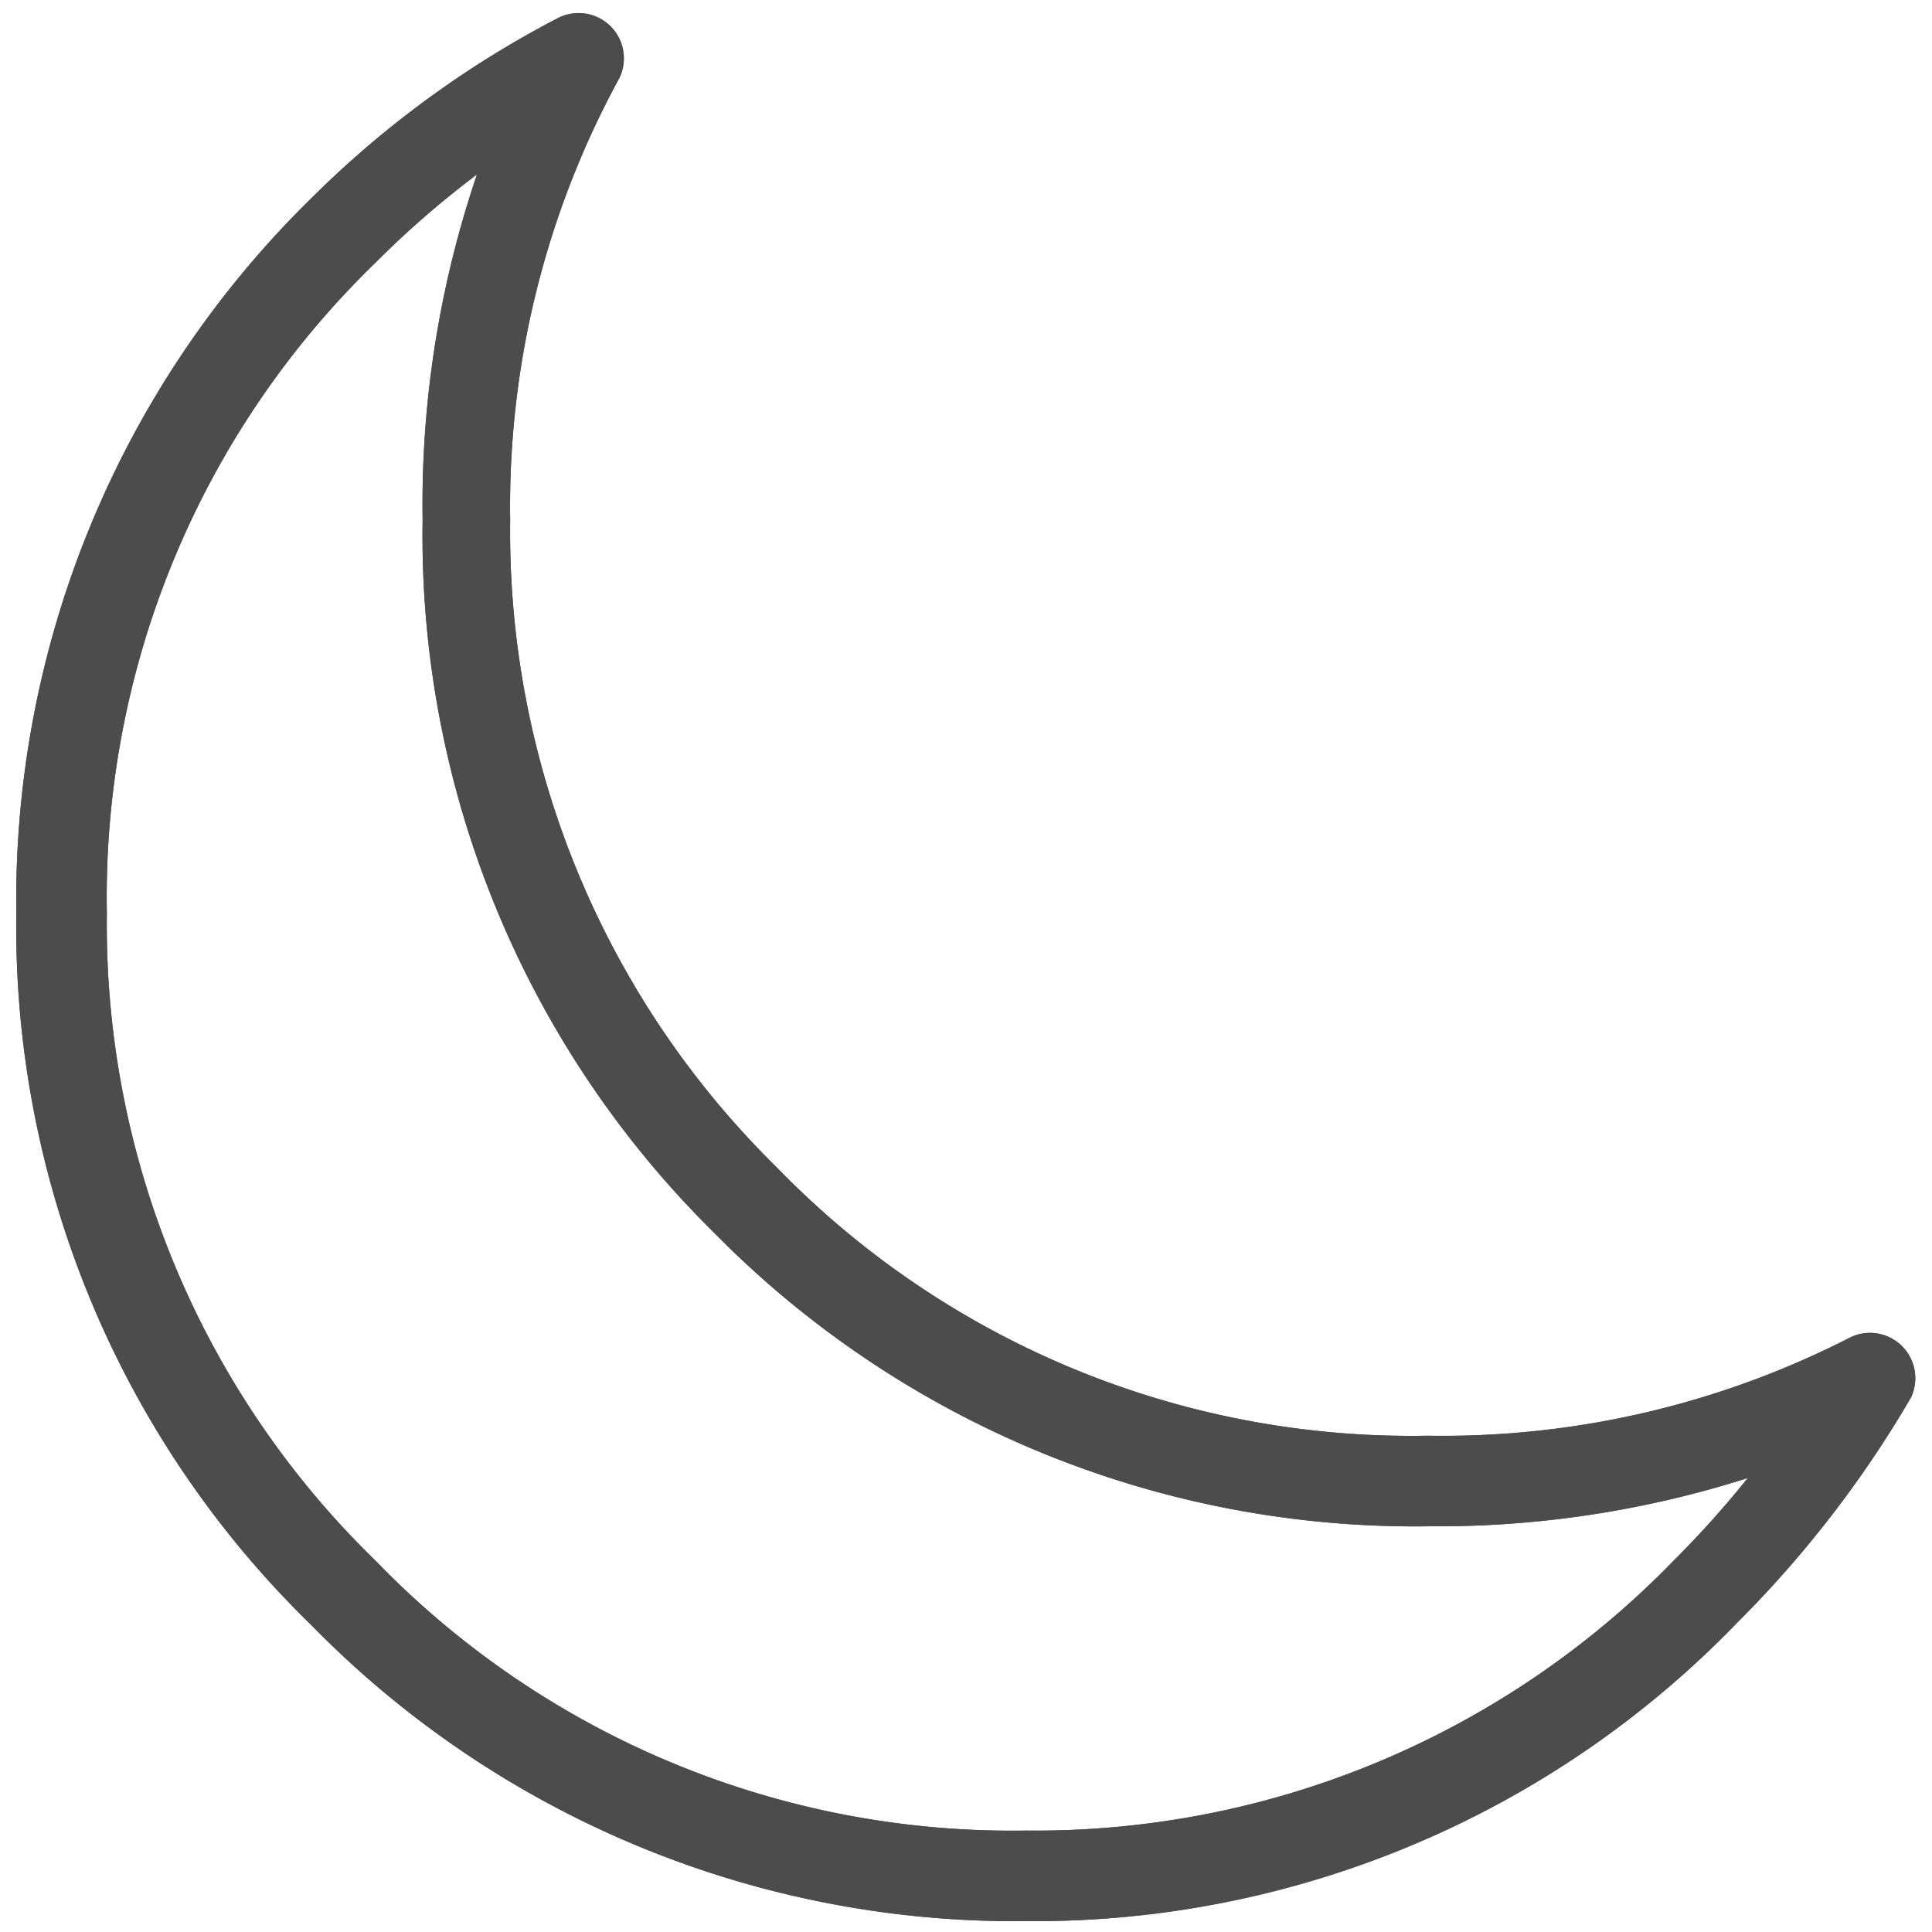 <svg id="expanded" xmlns="http://www.w3.org/2000/svg" viewBox="0 0 32 32"><defs><style>.cls-1{fill:#4d4c4c;}</style></defs><title>moon</title><path class="cls-1" d="M17,31.82A16.31,16.31,0,0,1,5.15,26.91,16.13,16.13,0,0,1,.27,15.13,16.28,16.28,0,0,1,5.15,3.29a16.68,16.68,0,0,1,4.11-3,.75.75,0,0,1,1,1A14.8,14.8,0,0,0,8.45,8.61a14.76,14.76,0,0,0,4.42,10.73,14.64,14.64,0,0,0,10.78,4.44,14.79,14.79,0,0,0,7-1.63.75.75,0,0,1,1,1,18.23,18.23,0,0,1-2.87,3.72A16.18,16.18,0,0,1,17,31.82ZM7.9,2.89A15.55,15.55,0,0,0,6.22,4.35,14.63,14.63,0,0,0,1.77,15.13,14.68,14.68,0,0,0,6.22,25.85,14.66,14.66,0,0,0,17,30.32a14.73,14.73,0,0,0,10.72-4.47,16.8,16.8,0,0,0,1.23-1.37,16.92,16.92,0,0,1-5.27.8A16.29,16.29,0,0,1,11.81,20.4,16.21,16.21,0,0,1,7,8.61,17,17,0,0,1,7.9,2.89Z"/><path class="cls-1" d="M17,31.82A16.31,16.31,0,0,1,5.15,26.91,16.13,16.13,0,0,1,.27,15.13,16.28,16.28,0,0,1,5.15,3.29a16.68,16.68,0,0,1,4.11-3,.75.75,0,0,1,1,1A14.8,14.8,0,0,0,8.45,8.61a14.76,14.76,0,0,0,4.42,10.73,14.64,14.64,0,0,0,10.78,4.44,14.79,14.79,0,0,0,7-1.63.75.75,0,0,1,1,1,18.23,18.23,0,0,1-2.87,3.72A16.18,16.18,0,0,1,17,31.82ZM7.9,2.89A15.55,15.55,0,0,0,6.22,4.35,14.63,14.63,0,0,0,1.77,15.13,14.68,14.68,0,0,0,6.22,25.85,14.66,14.66,0,0,0,17,30.32a14.73,14.73,0,0,0,10.72-4.47,16.8,16.8,0,0,0,1.23-1.37,16.92,16.92,0,0,1-5.27.8A16.29,16.29,0,0,1,11.81,20.4,16.21,16.21,0,0,1,7,8.61,17,17,0,0,1,7.9,2.89Z"/></svg>